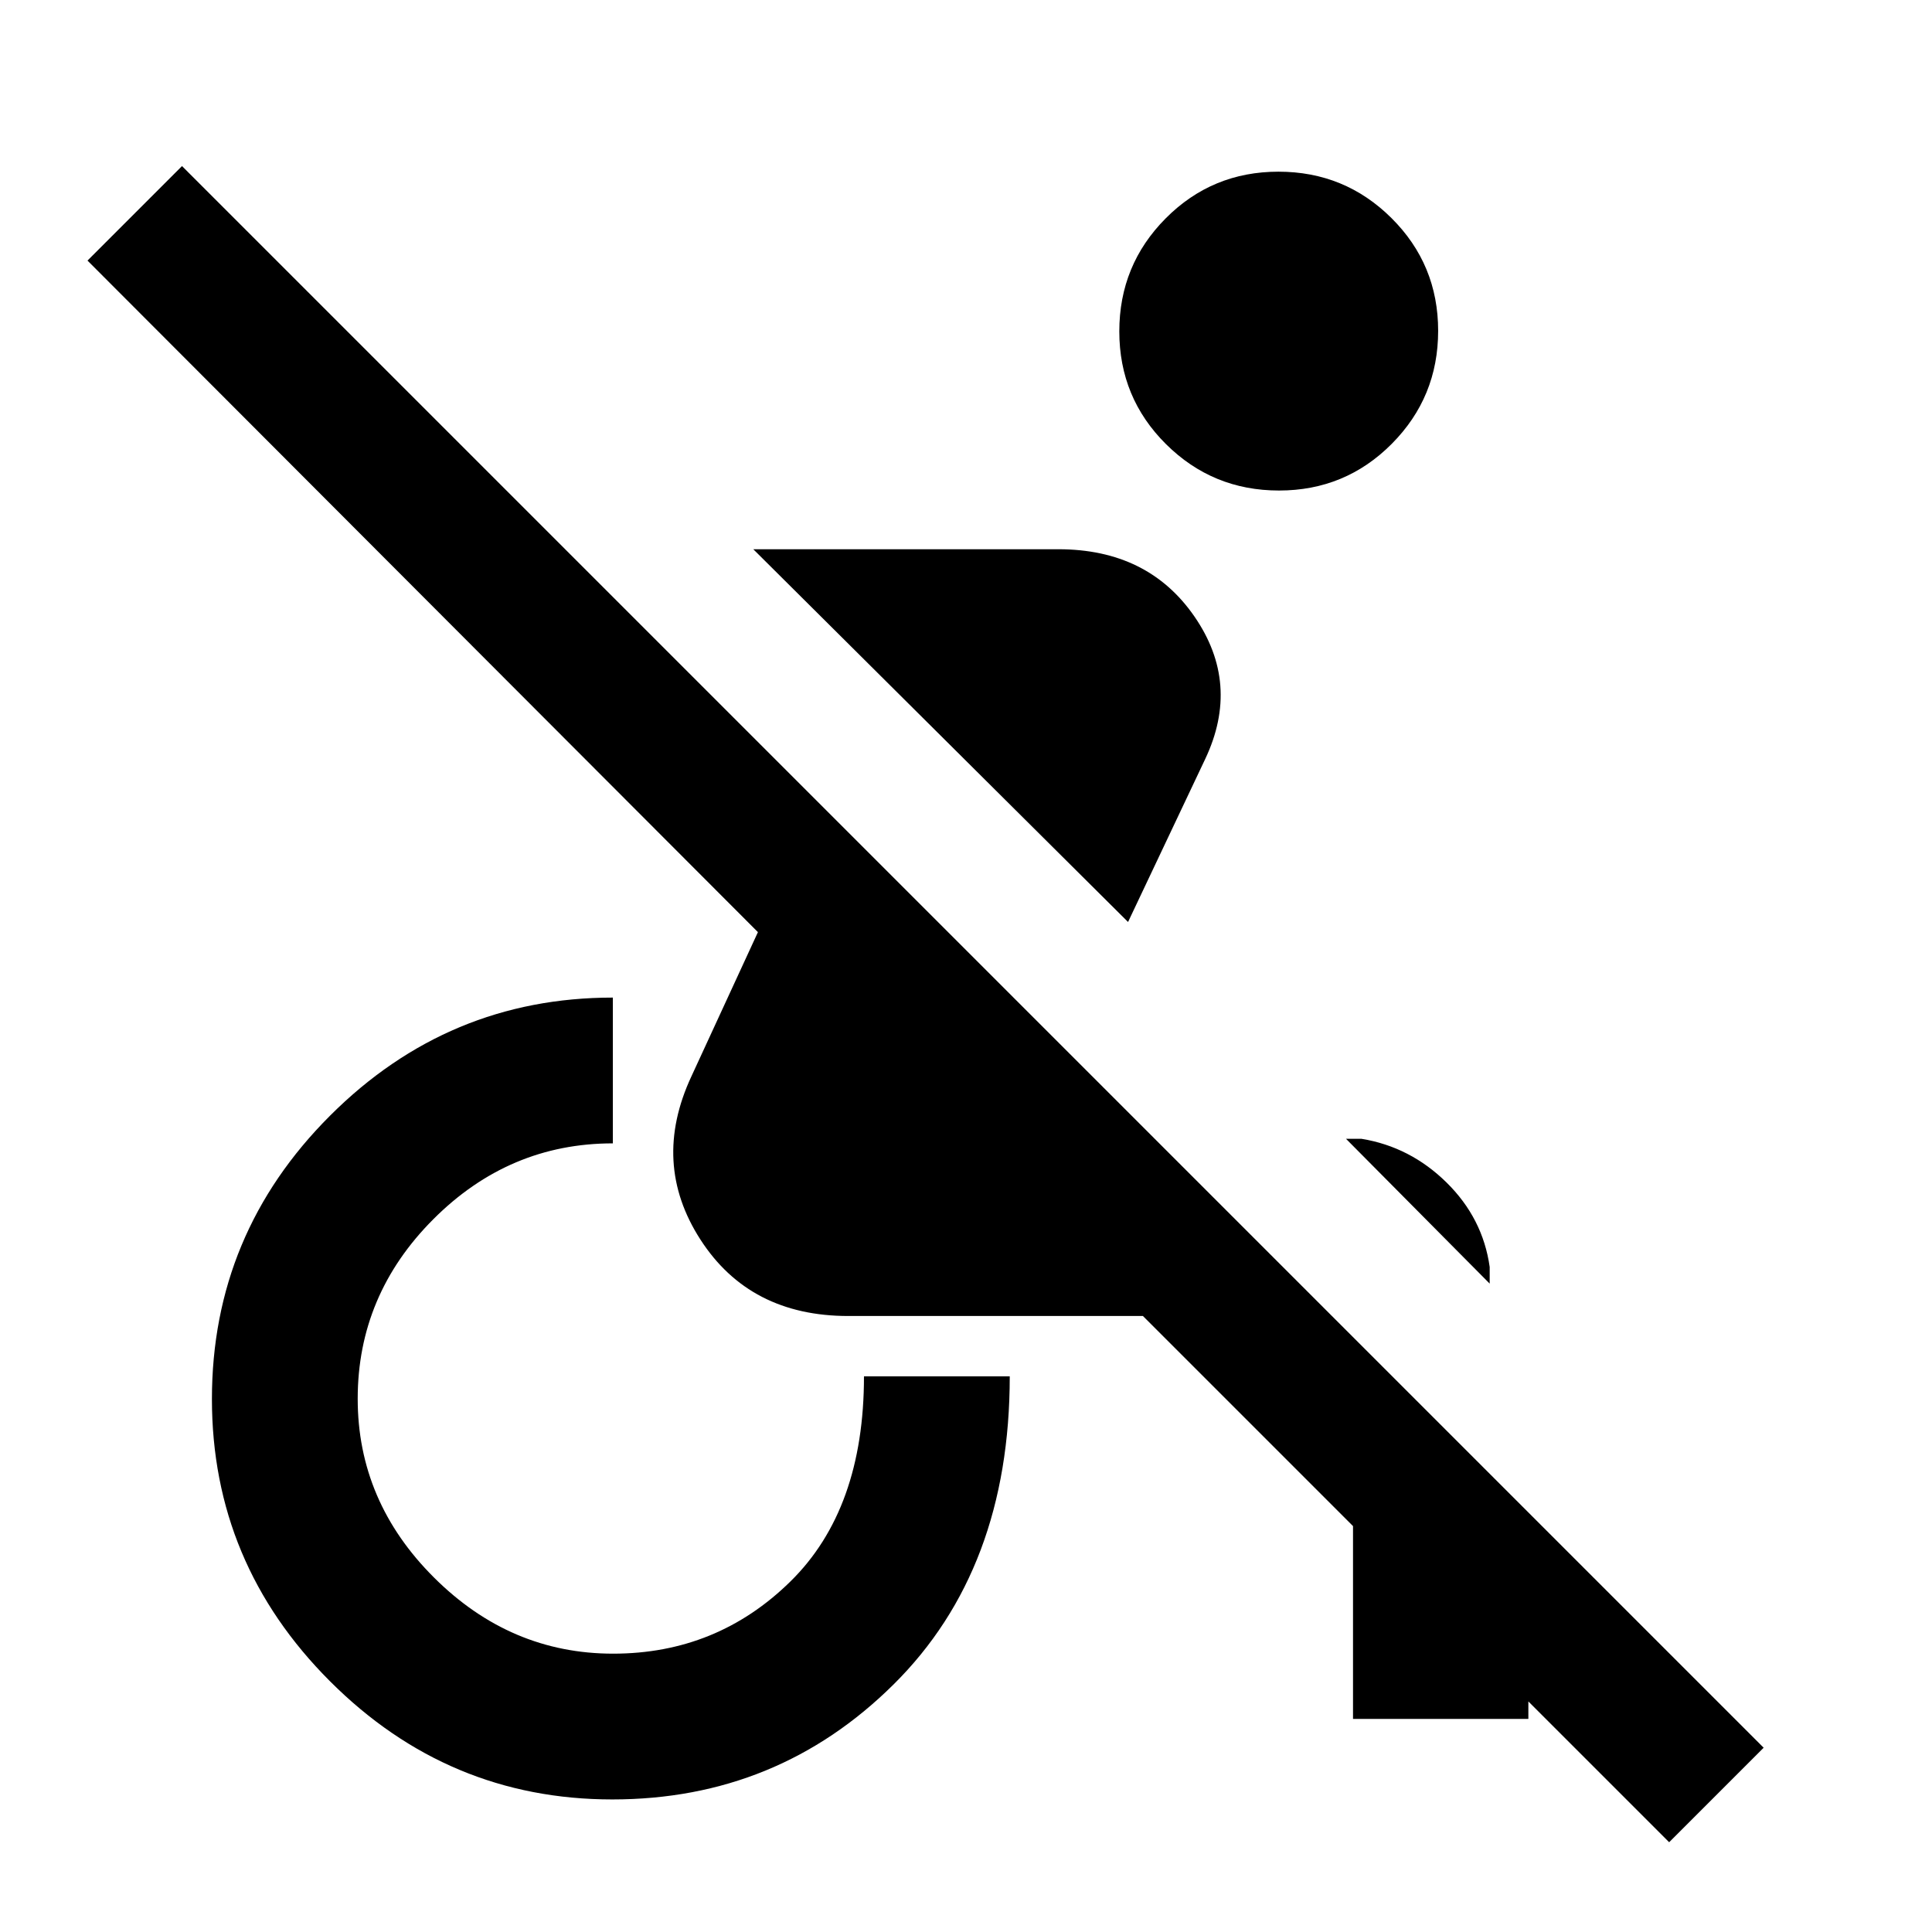 <svg xmlns="http://www.w3.org/2000/svg" width="48" height="48" viewBox="0 -960 960 960"><path d="m829.392-44.608-69.957-69.957v8.696h-87.131v-95.827L567.913-306.087H421.521q-49 0-73.5-38t-4.5-81l33.088-71.739L43.477-830.523l46.957-46.956L876.35-91.565l-46.957 46.957Zm-89.175-277.567-71.39-71.955h7.695q24.217 3.956 42.26 21.717 18.044 17.761 21.435 41.978v8.26ZM560.522-501.87 374.305-687.087h151.608q44.522 0 67.587 33.413 23.065 33.413 5.37 70.804l-38.348 81ZM304.258-65.869q-81.563 0-140.259-58.696-58.695-58.695-58.695-140.258 0-82.128 58.695-140.805 58.696-58.676 140.522-58.676v72.435q-51.55 0-89.166 37.655-37.616 37.654-37.616 89.26 0 51.041 37.937 88.845 37.938 37.805 88.978 37.805 51.606 0 88.128-35.899 36.522-35.898 36.522-101.884h72.435q0 95.827-57.677 153.022-57.677 57.196-139.804 57.196ZM635.532-716.26q-32.967 0-56.162-23.056-23.196-23.055-23.196-56.022 0-32.966 23.055-56.162 23.056-23.195 56.022-23.195 32.967 0 56.162 23.055 23.196 23.056 23.196 56.022 0 32.967-23.055 56.162-23.056 23.196-56.022 23.196Z"/></svg>